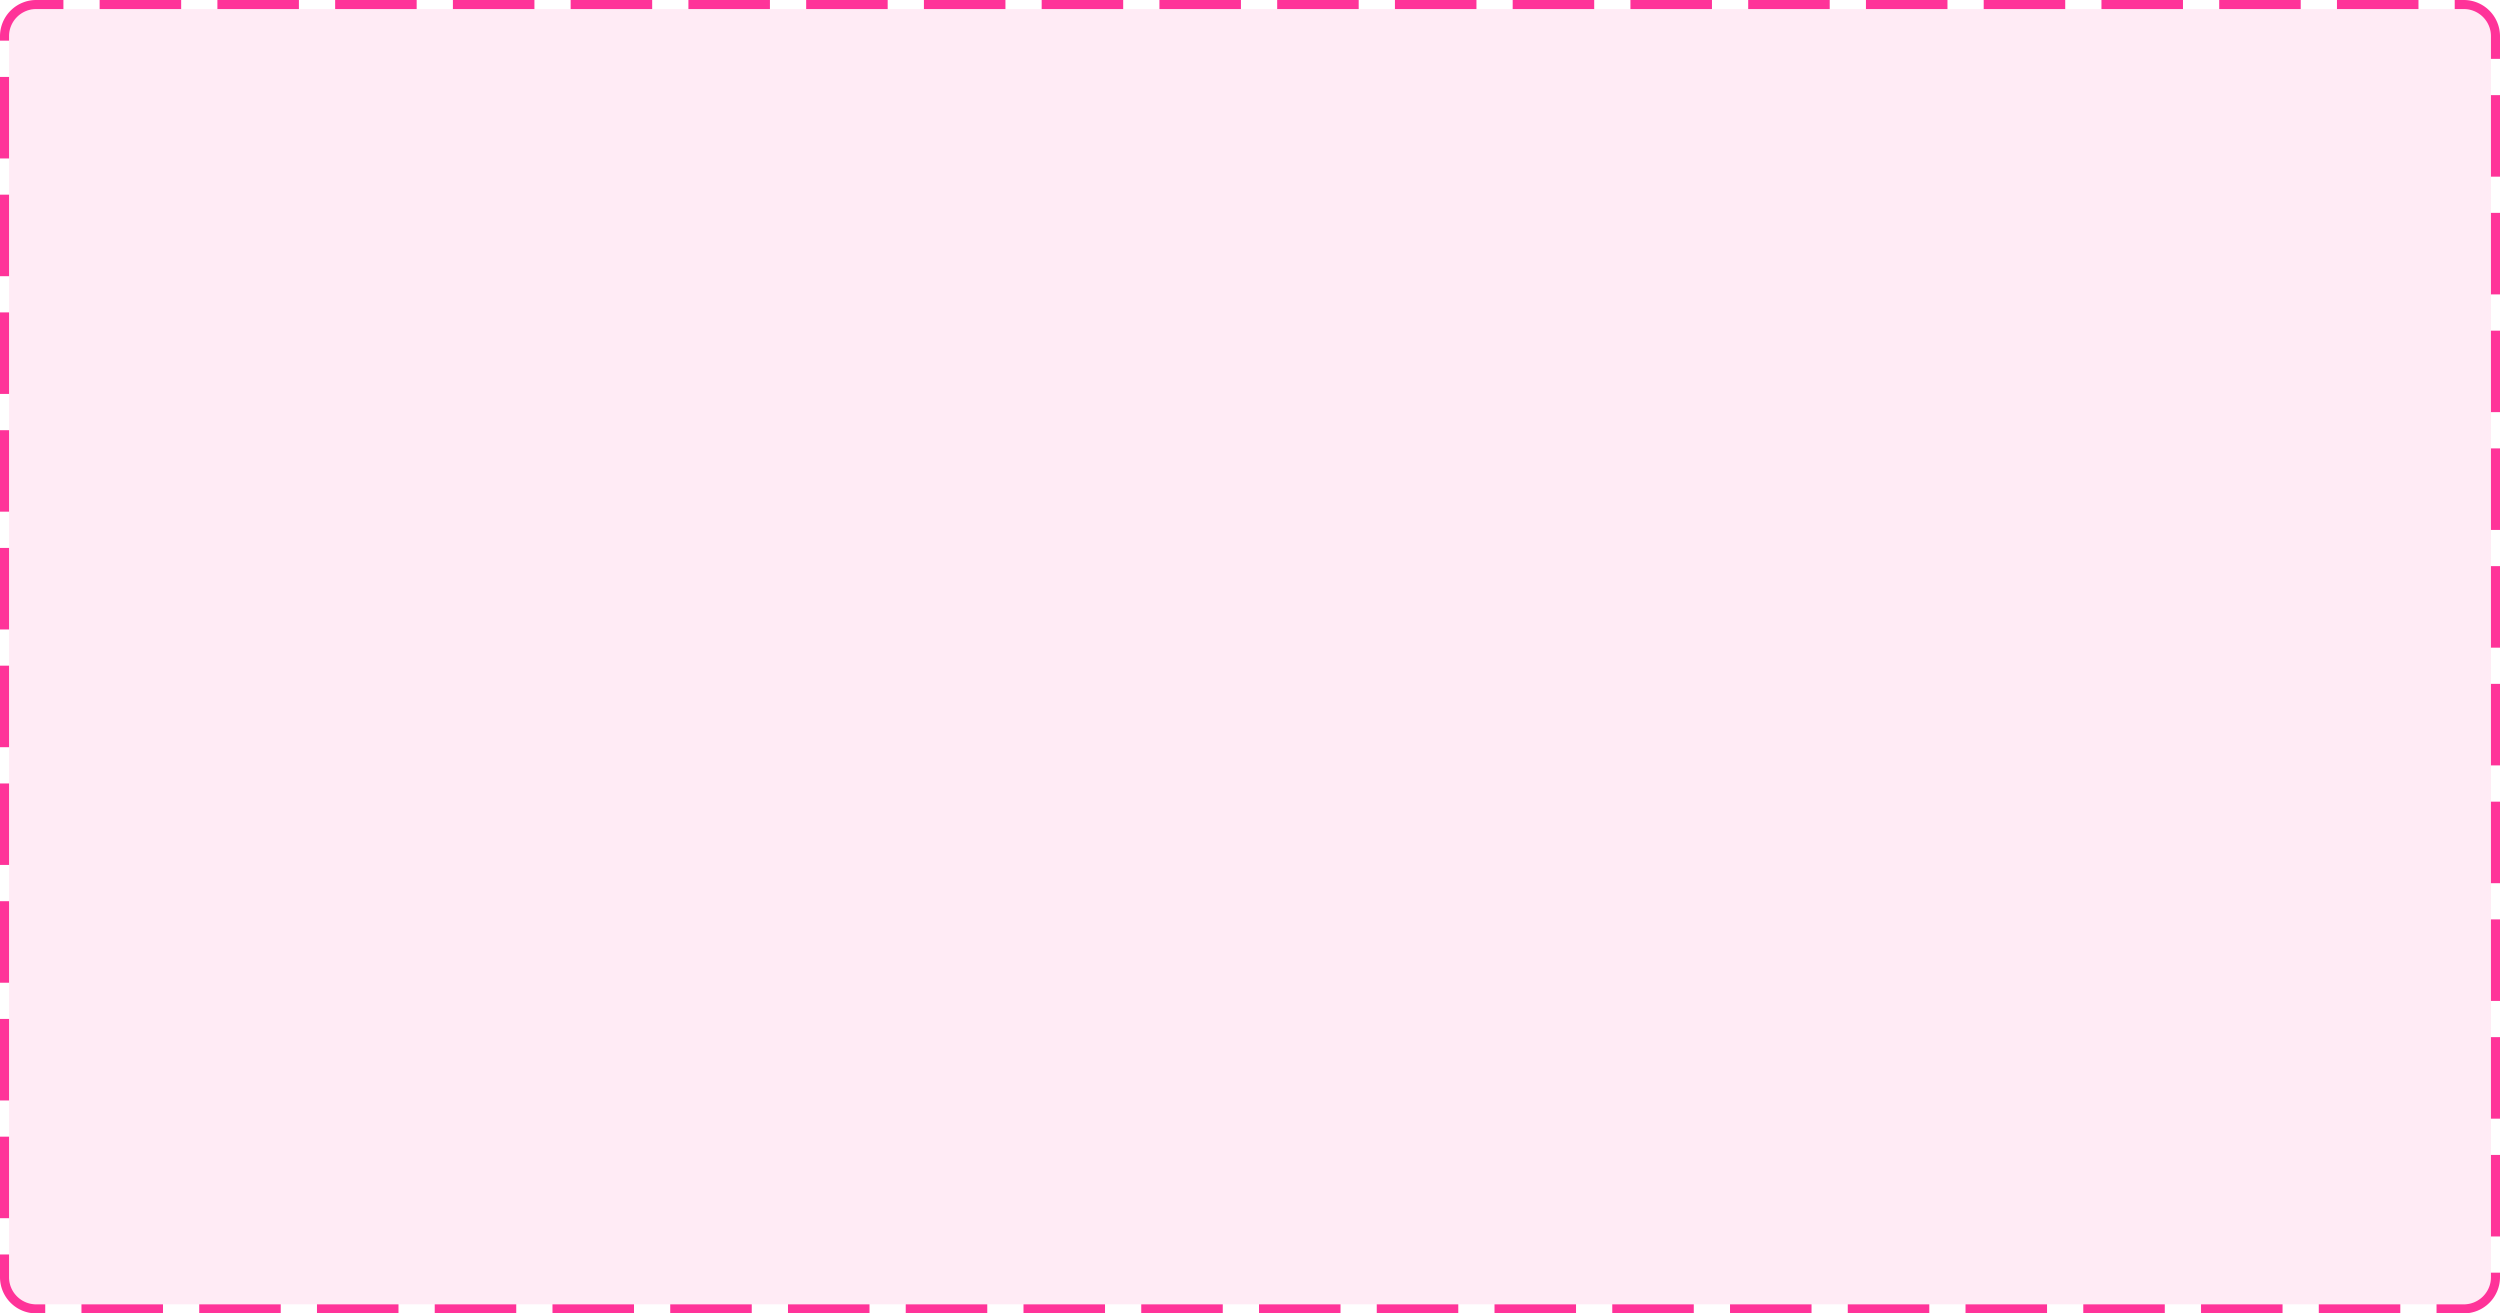 ﻿<?xml version="1.0" encoding="utf-8"?>
<svg version="1.1" xmlns:xlink="http://www.w3.org/1999/xlink" width="276px" height="145px" xmlns="http://www.w3.org/2000/svg">
  <g transform="matrix(1 0 0 1 -1520 -365 )">
    <path d="M 1521 369  A 3 3 0 0 1 1524 366 L 1792 366  A 3 3 0 0 1 1795 369 L 1795 506  A 3 3 0 0 1 1792 509 L 1524 509  A 3 3 0 0 1 1521 506 L 1521 369  Z " fill-rule="nonzero" fill="#ff3399" stroke="none" fill-opacity="0.098" />
    <path d="M 1520.5 369  A 3.5 3.5 0 0 1 1524 365.5 L 1792 365.5  A 3.5 3.5 0 0 1 1795.5 369 L 1795.5 506  A 3.5 3.5 0 0 1 1792 509.5 L 1524 509.5  A 3.5 3.5 0 0 1 1520.5 506 L 1520.5 369  Z " stroke-width="1" stroke-dasharray="9,4" stroke="#ff3399" fill="none" stroke-dashoffset="0.5" />
  </g>
</svg>